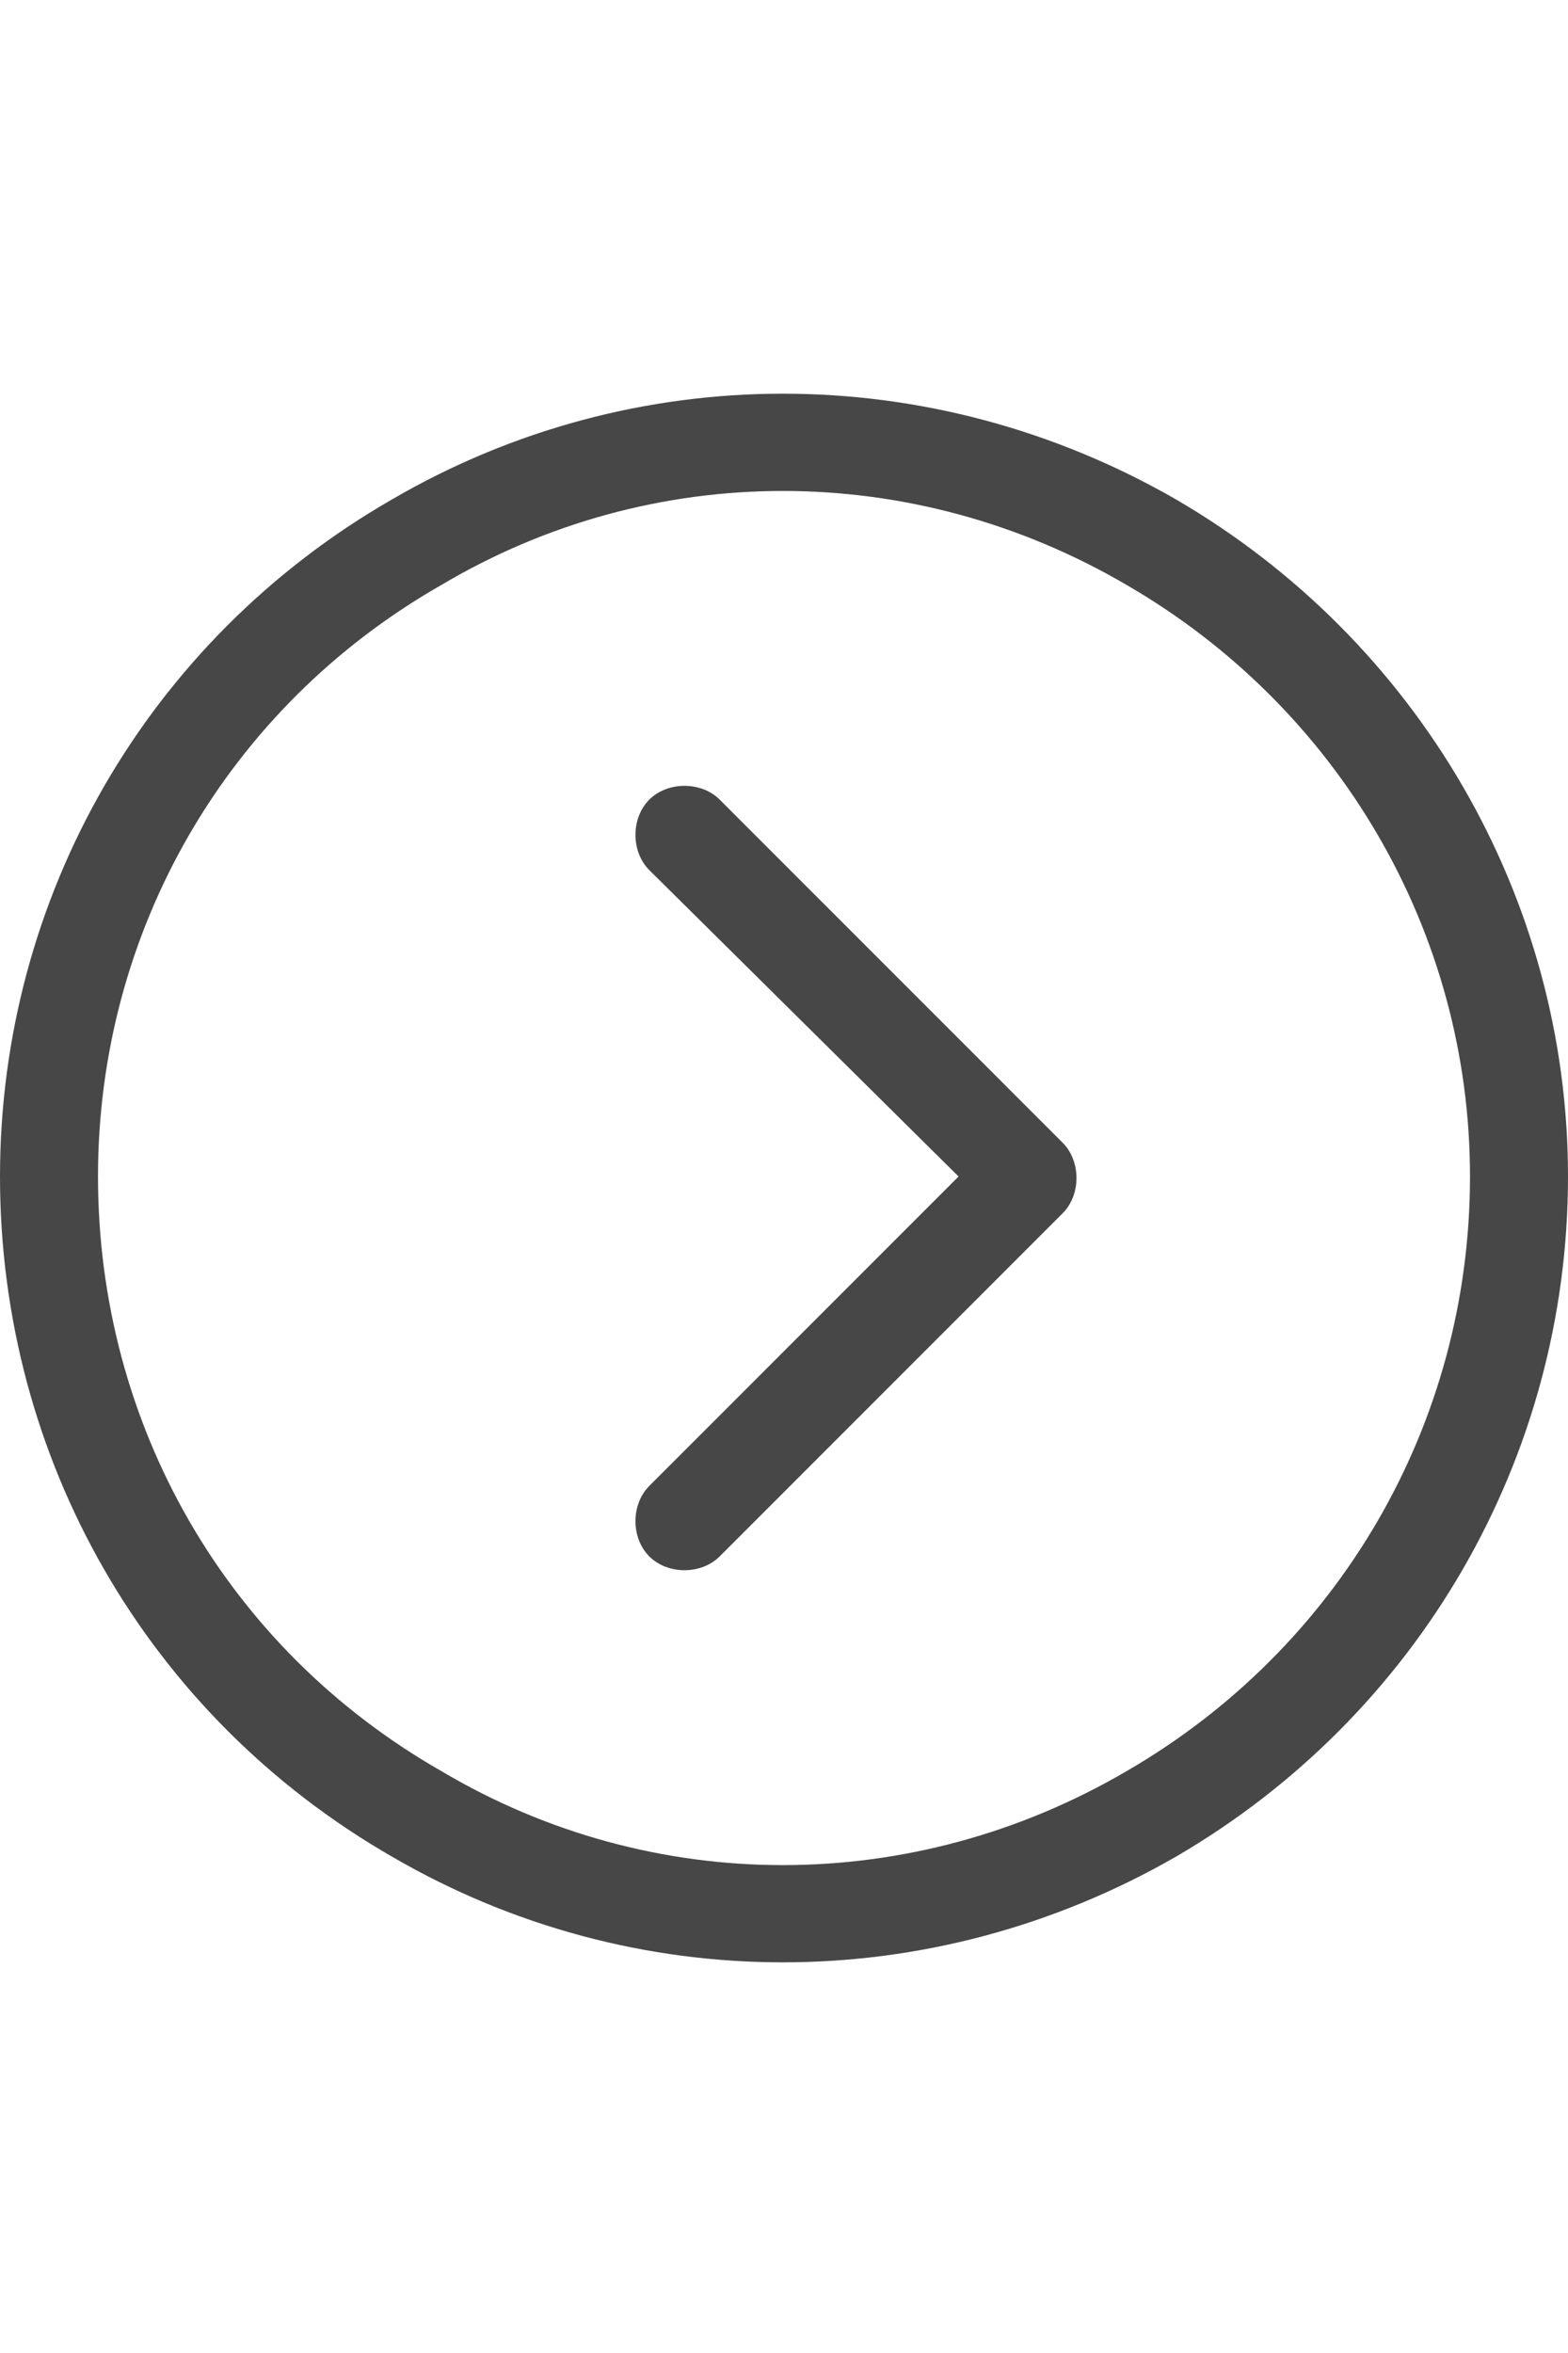 <svg width="24" height="36" viewBox="0 0 24 36" fill="none" xmlns="http://www.w3.org/2000/svg">
<g id="label-paired / xl / circle-chevron-right-xl / regular" clip-path="url(#clip0_2556_19622)">
<path id="icon" d="M22.5 18C22.5 14.25 20.484 10.828 17.25 8.953C13.969 7.031 9.984 7.031 6.75 8.953C3.469 10.828 1.5 14.25 1.5 18C1.5 21.797 3.469 25.219 6.75 27.094C9.984 29.016 13.969 29.016 17.25 27.094C20.484 25.219 22.5 21.797 22.5 18ZM0 18C0 13.734 2.25 9.797 6 7.641C9.703 5.484 14.25 5.484 18 7.641C21.703 9.797 24 13.734 24 18C24 22.312 21.703 26.25 18 28.406C14.25 30.562 9.703 30.562 6 28.406C2.25 26.25 0 22.312 0 18ZM11.016 23.812C10.734 24.094 10.219 24.094 9.938 23.812C9.656 23.531 9.656 23.016 9.938 22.734L14.672 18L9.938 13.312C9.656 13.031 9.656 12.516 9.938 12.234C10.219 11.953 10.734 11.953 11.016 12.234L16.266 17.484C16.547 17.766 16.547 18.281 16.266 18.562L11.016 23.812Z" fill="black" fill-opacity="0.72"/>
</g>
<defs>
<clipPath id="clip0_2556_19622">
<rect width="24" height="36" fill="white"/>
</clipPath>
</defs>
</svg>
